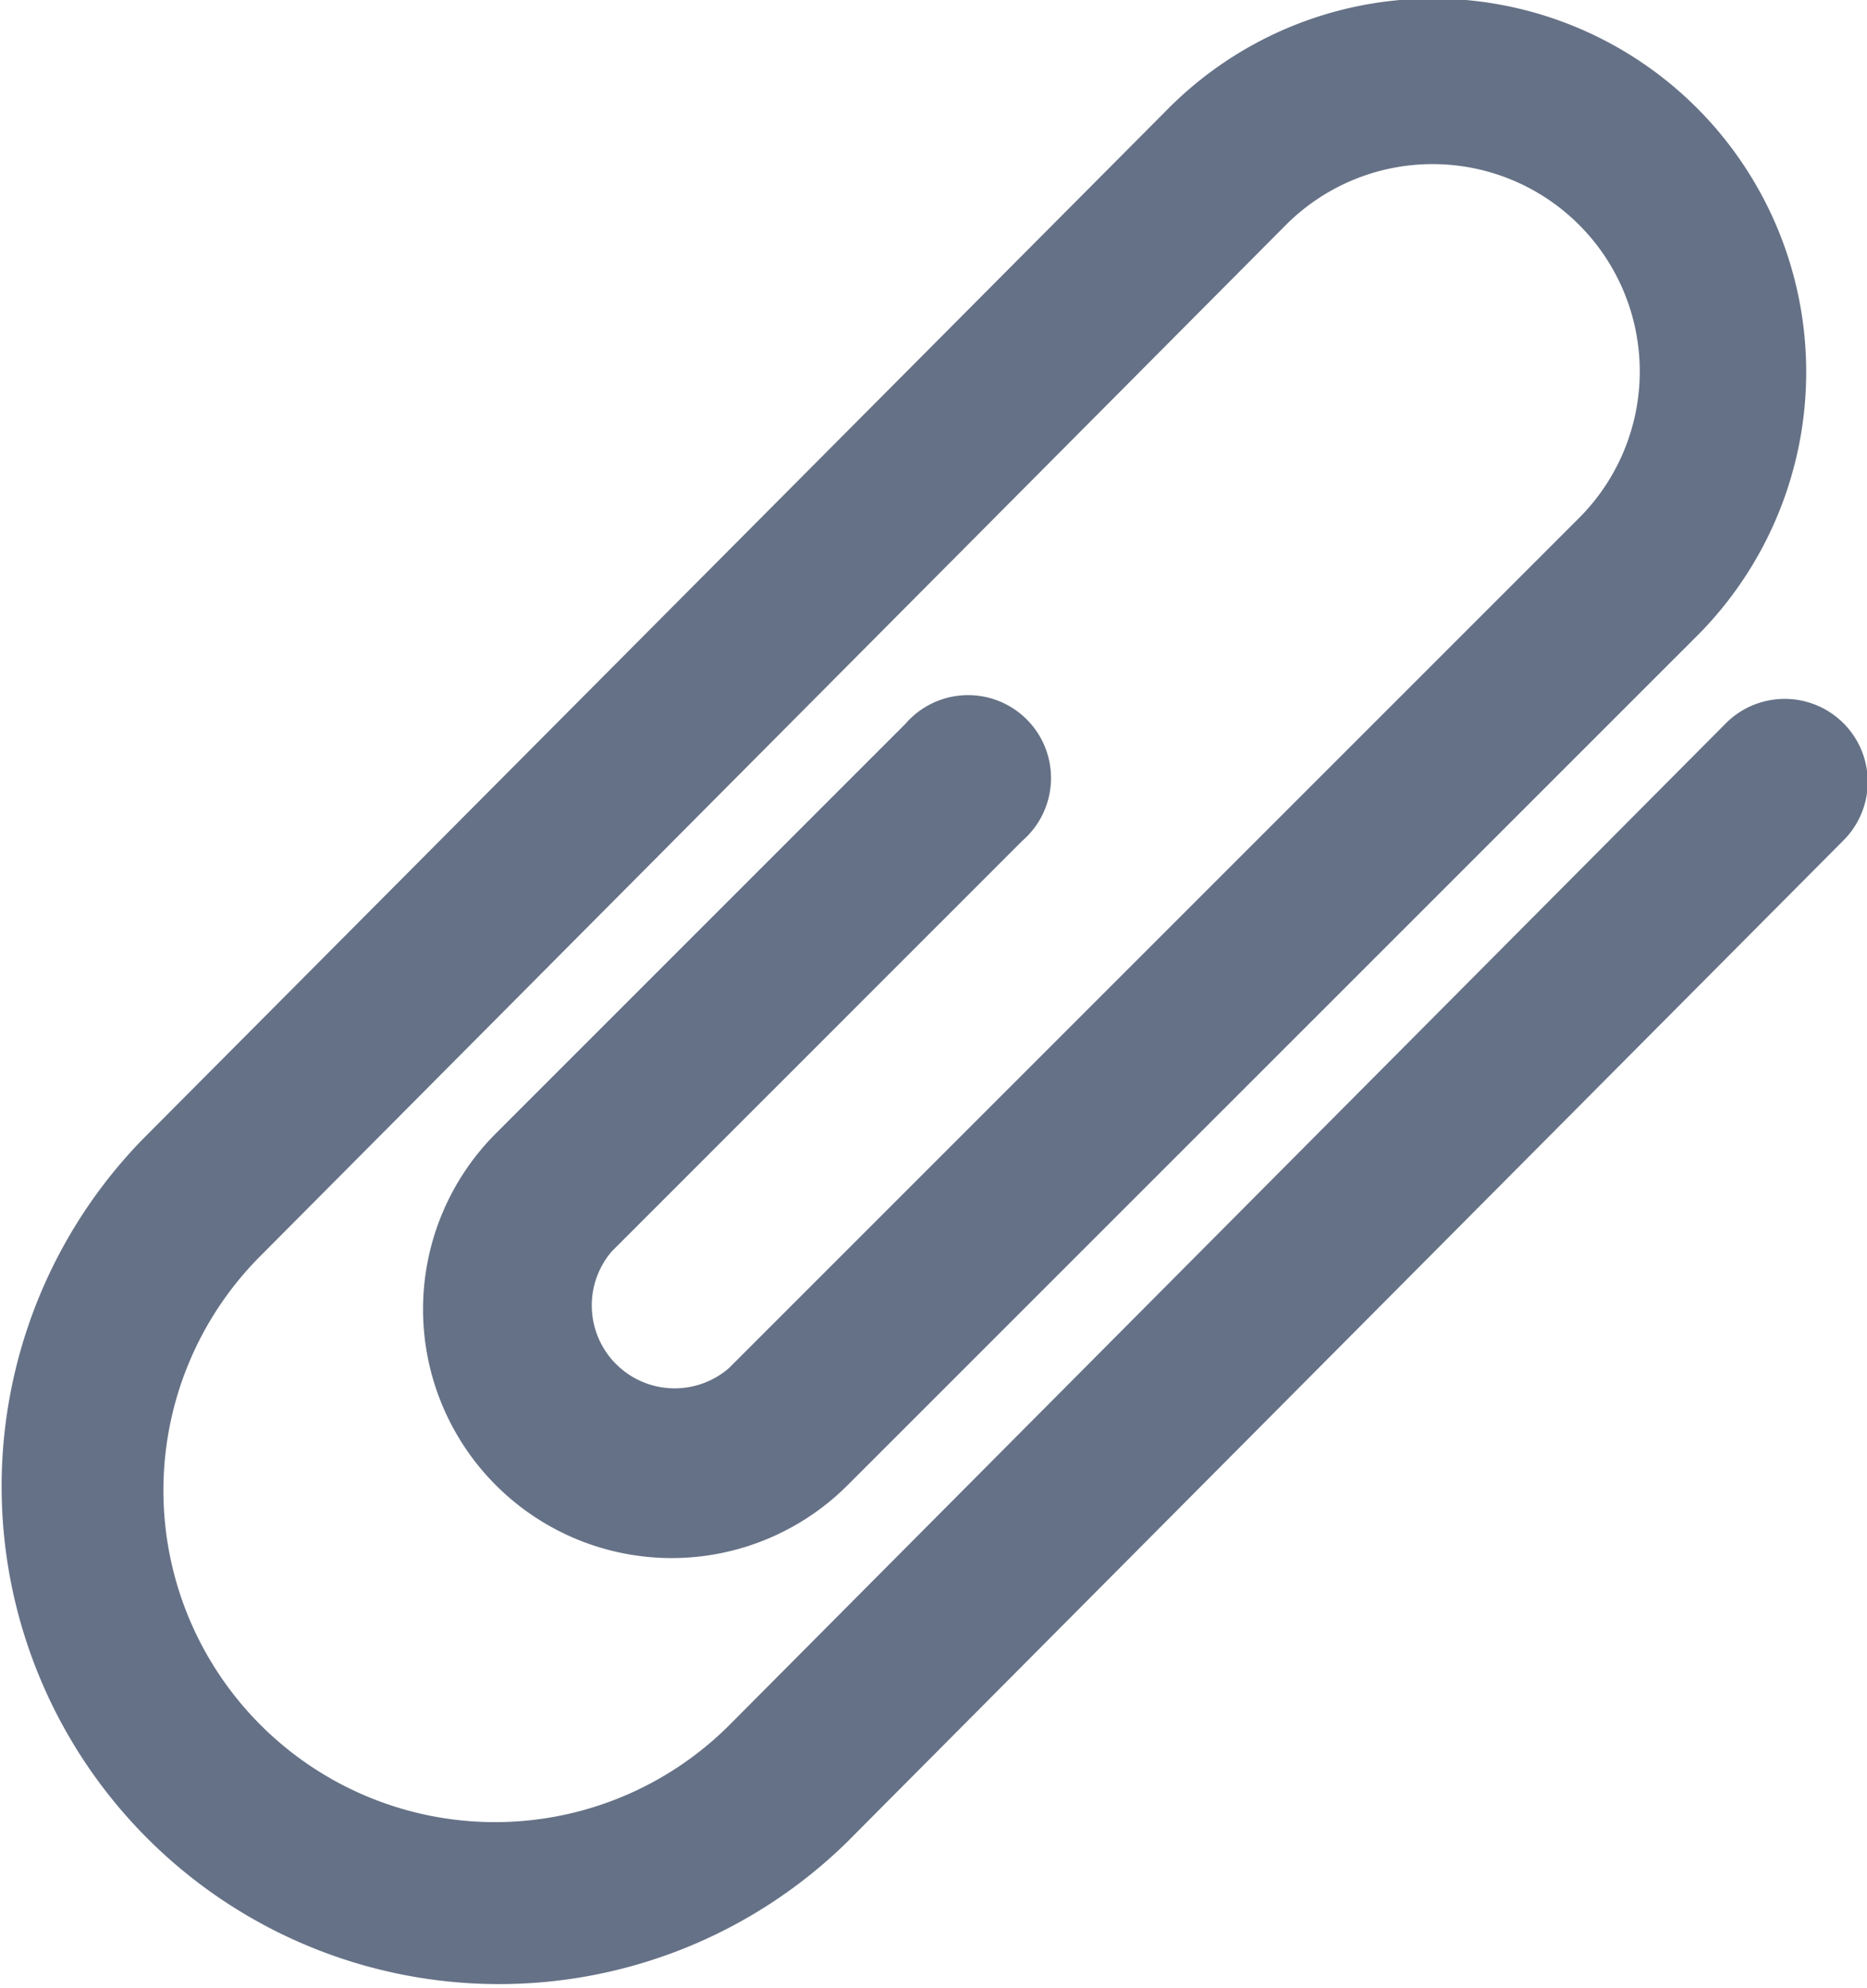 <svg xmlns="http://www.w3.org/2000/svg" width="15.969" height="17" viewBox="0 0 15.969 17">
<defs>
    <style>
      .cls-1 {
        fill: #657186;
        fill-rule: evenodd;
      }
    </style>
  </defs>
  <path id="icon" class="cls-1" d="M875.765,480.4a0.711,0.711,0,0,0-1,0l-8.526,8.568a2.836,2.836,0,0,1-4.01-4.012L871,476.141a1.772,1.772,0,0,1,2.506,2.507l-7.272,7.269h0a0.709,0.709,0,0,1-1-1l3.51-3.509a0.709,0.709,0,1,0-1-1l-3.51,3.509a2.127,2.127,0,0,0,3.009,3.007l0,0,7.269-7.265A3.19,3.19,0,1,0,870,475.14l-8.779,8.819a4.255,4.255,0,0,0,6.02,6.014l8.527-8.569A0.708,0.708,0,0,0,875.765,480.4Z" transform="translate(-860 -474.219)"/>
</svg>

